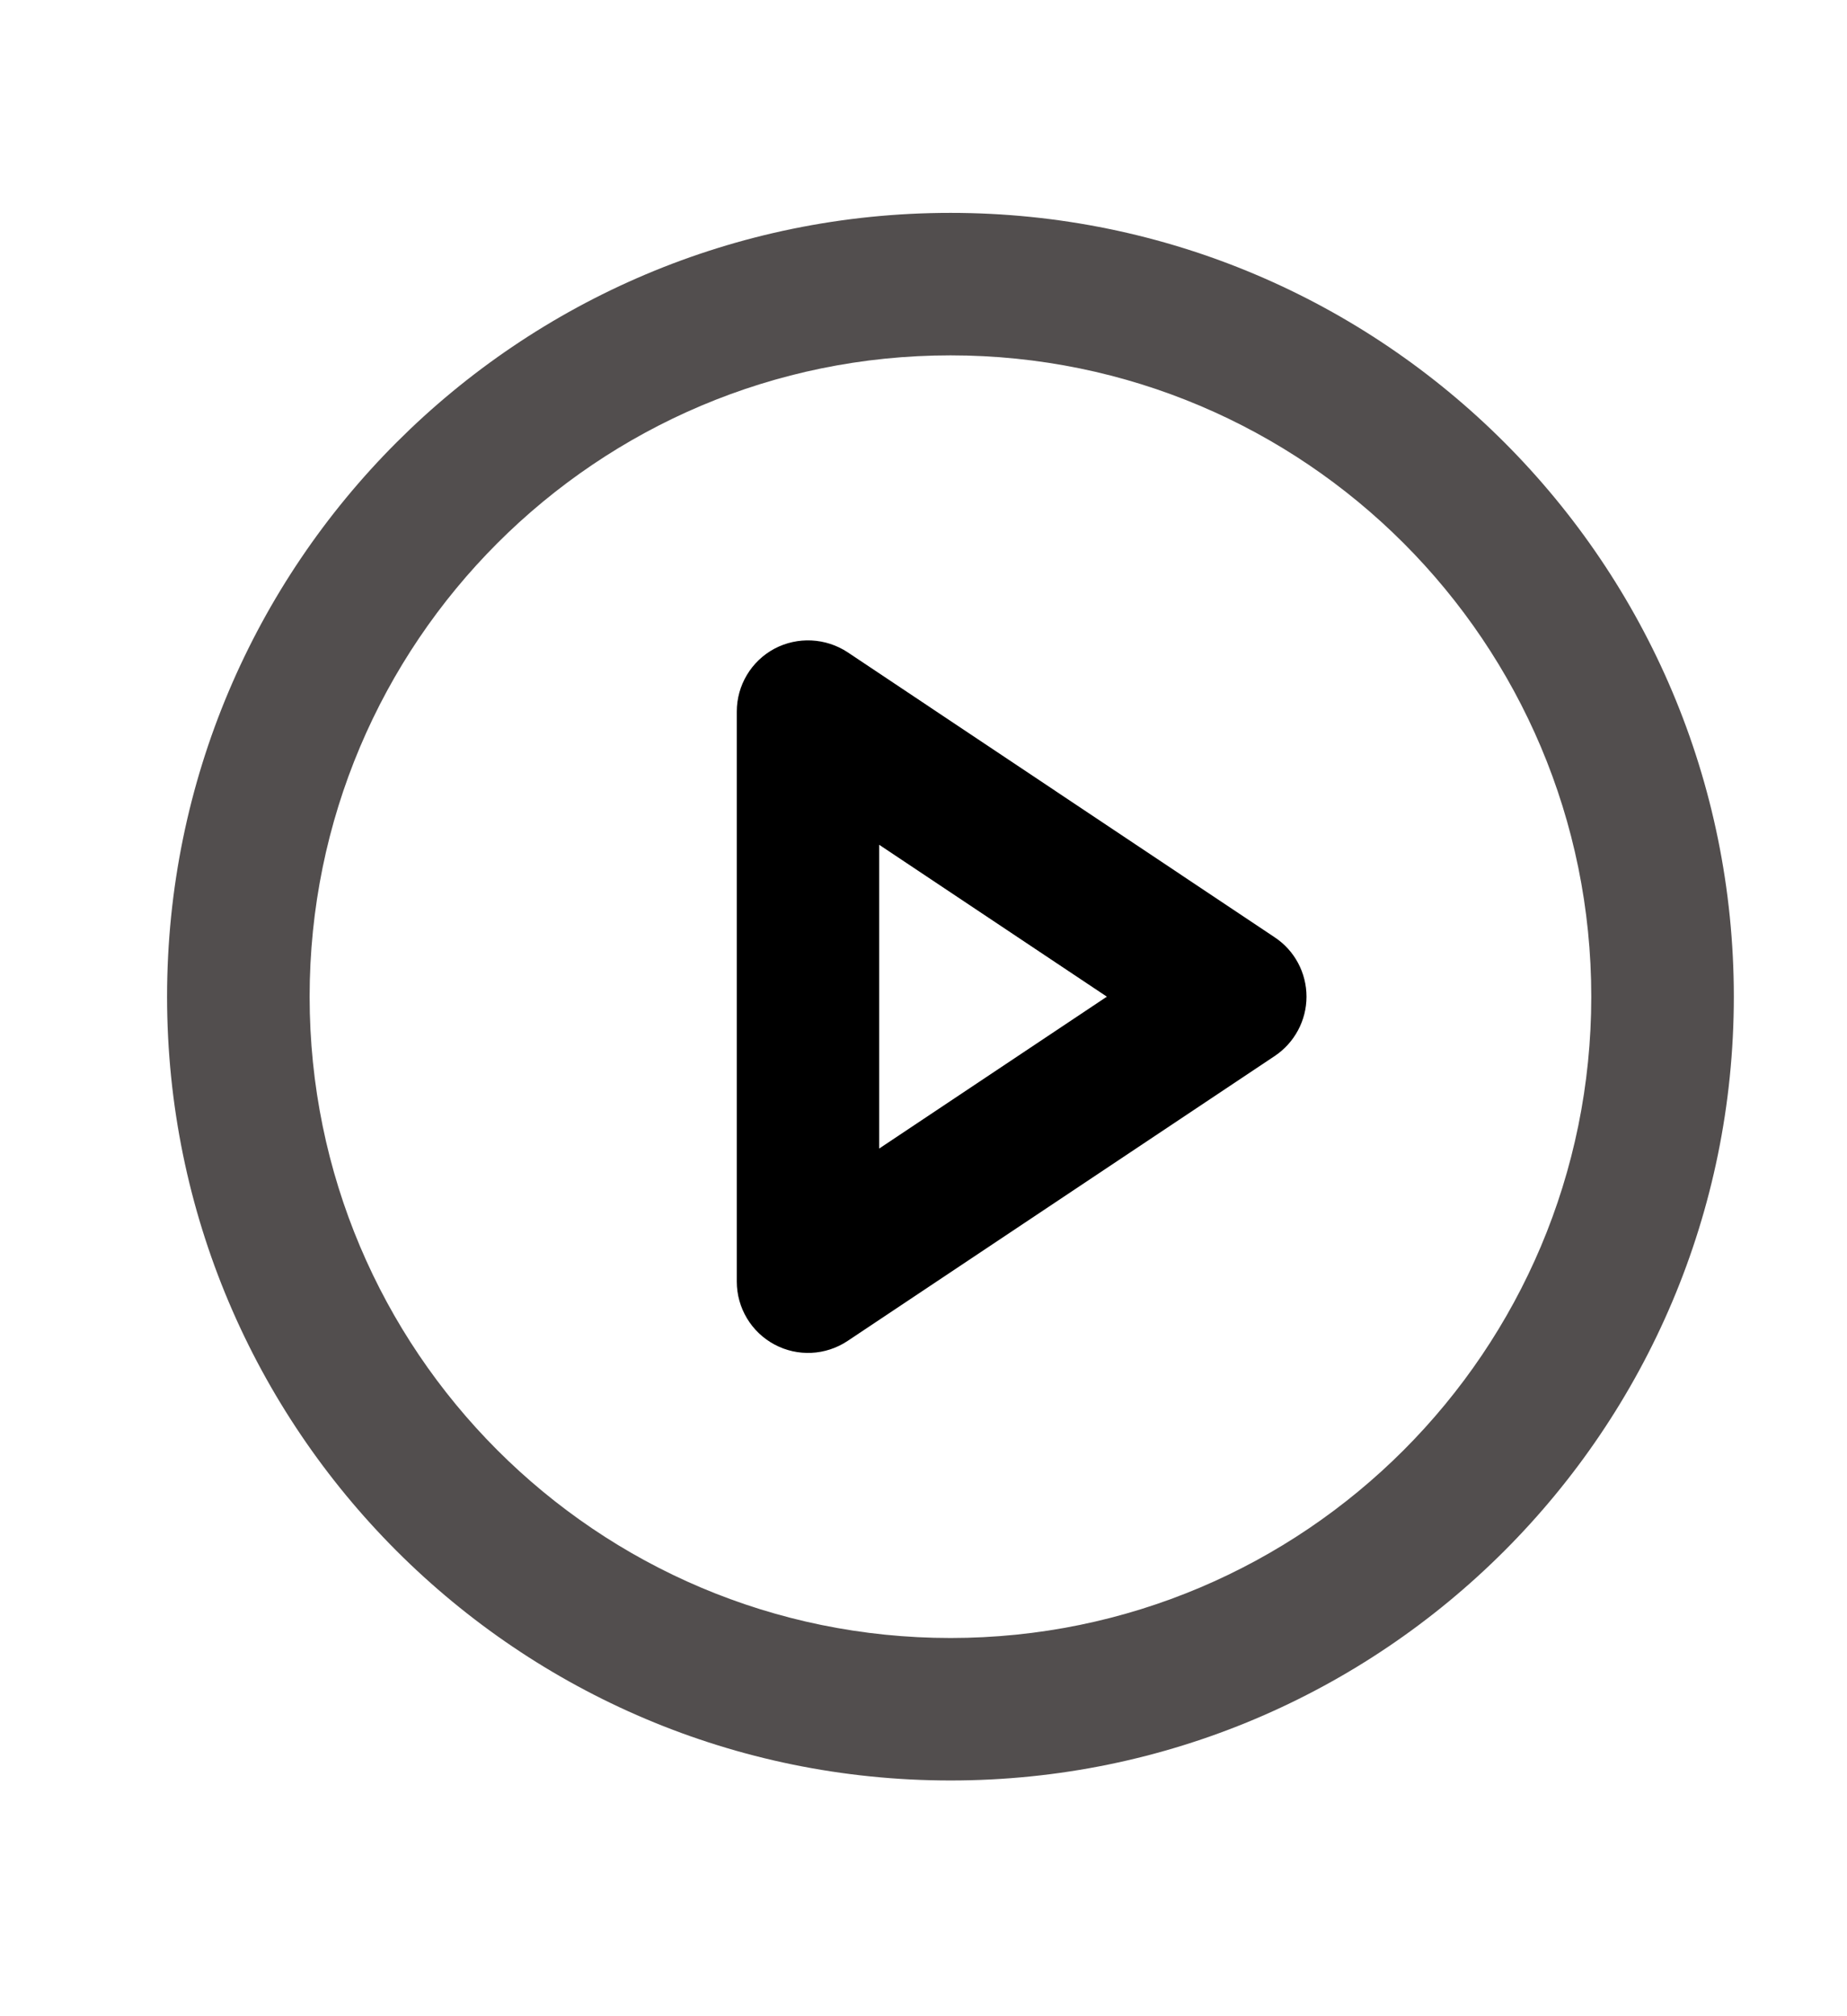 <svg width="11" height="12" viewBox="0 0 11 12" fill="none" xmlns="http://www.w3.org/2000/svg">
<g clip-path="url(#clip0_480_16518)">
<path fill-rule="evenodd" clip-rule="evenodd" d="M5.661 2.115C3.553 2.115 1.844 3.824 1.844 5.932C1.844 8.04 3.553 9.749 5.661 9.749C7.769 9.749 9.477 8.04 9.477 5.932C9.477 3.824 7.769 2.115 5.661 2.115ZM0.995 5.932C0.995 3.355 3.084 1.267 5.661 1.267C8.237 1.267 10.326 3.355 10.326 5.932C10.326 8.508 8.237 10.597 5.661 10.597C3.084 10.597 0.995 8.508 0.995 5.932Z" fill="#524E4E"/>
<path fill-rule="evenodd" clip-rule="evenodd" d="M4.612 3.861C4.75 3.788 4.917 3.796 5.048 3.882L7.592 5.579C7.71 5.657 7.781 5.79 7.781 5.932C7.781 6.073 7.71 6.206 7.592 6.285L5.048 7.981C4.917 8.068 4.75 8.076 4.612 8.002C4.474 7.928 4.388 7.784 4.388 7.628V4.235C4.388 4.079 4.474 3.935 4.612 3.861ZM5.236 5.028V6.836L6.592 5.932L5.236 5.028Z" fill="black"/>
</g>
<defs>
<clipPath id="clip0_480_16518">
<rect width="10.178" height="10.178" fill="white" transform="translate(0.571 0.843)"/>
</clipPath>
</defs>
</svg>
